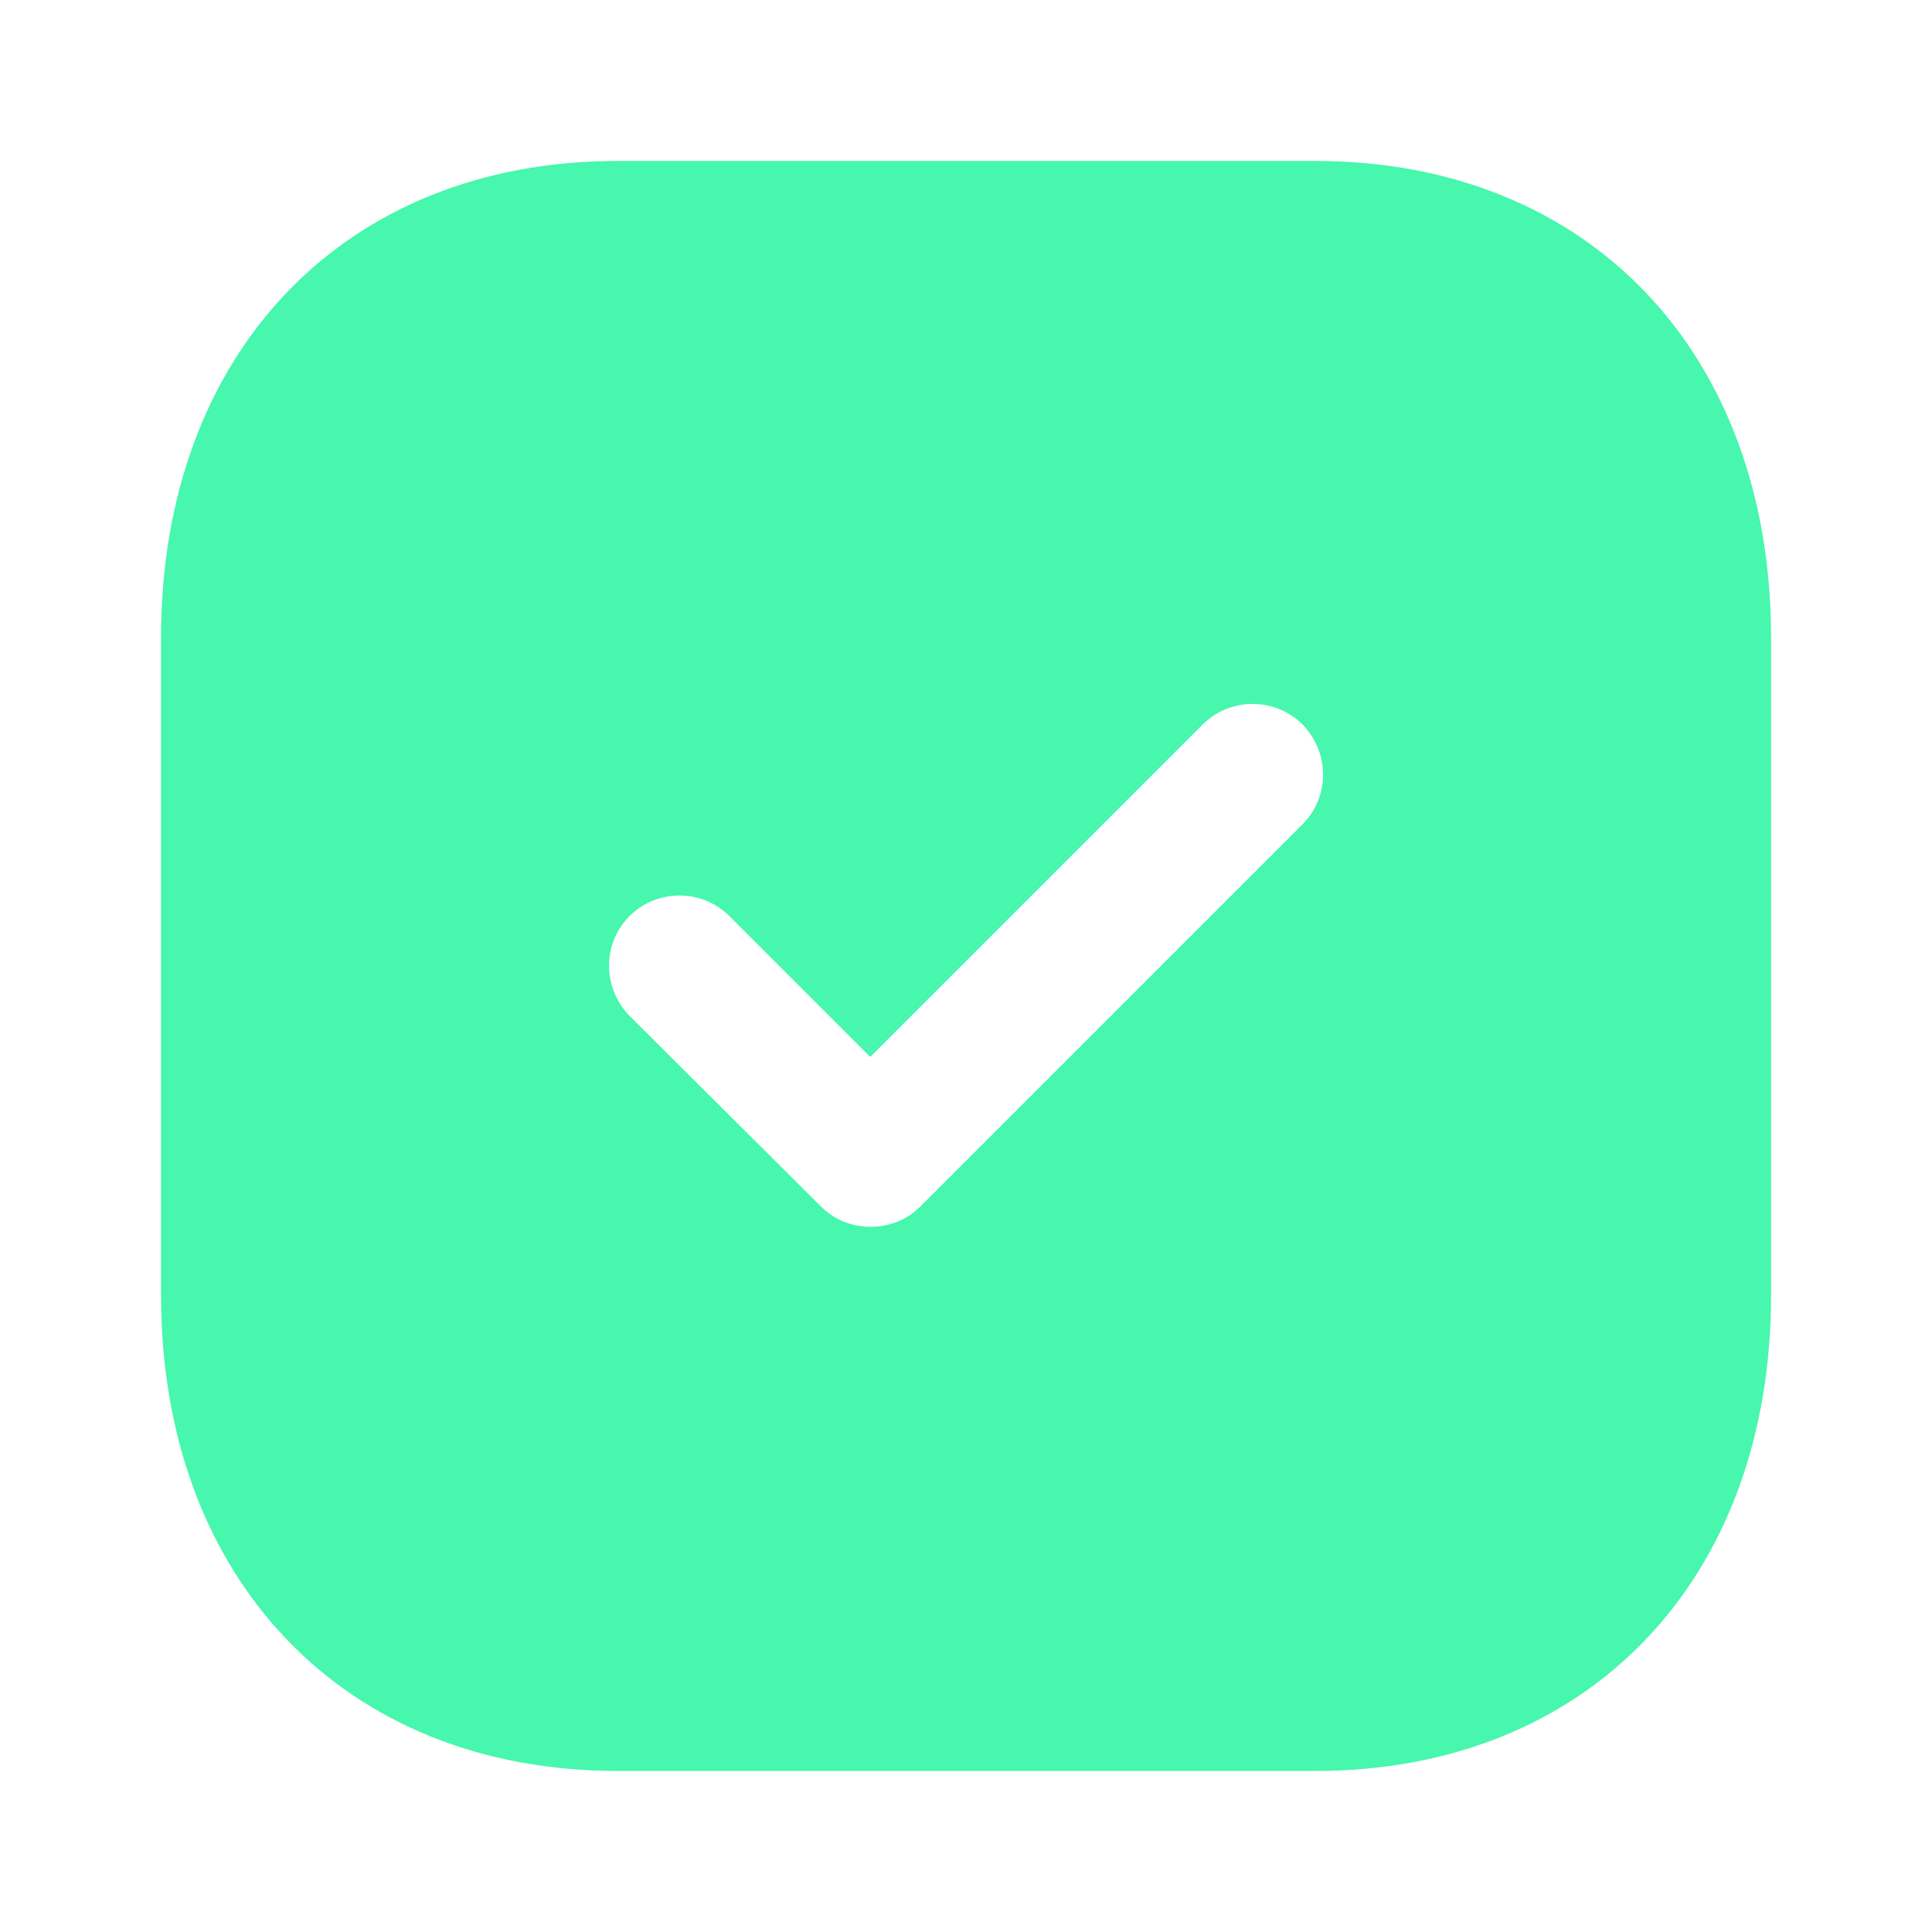 <svg width="48" height="48" viewBox="0 0 48 48" fill="none" xmlns="http://www.w3.org/2000/svg">
<path fill-rule="evenodd" clip-rule="evenodd" d="M15.341 3.999H32.681C39.461 3.999 44.001 8.759 44.001 15.839V32.181C44.001 39.239 39.461 43.999 32.681 43.999H15.341C8.561 43.999 4.001 39.239 4.001 32.181V15.839C4.001 8.759 8.561 3.999 15.341 3.999ZM22.861 29.979L32.361 20.479C33.041 19.799 33.041 18.699 32.361 17.999C31.681 17.319 30.561 17.319 29.881 17.999L21.621 26.259L18.121 22.759C17.441 22.079 16.321 22.079 15.641 22.759C14.961 23.439 14.961 24.539 15.641 25.239L20.401 29.979C20.741 30.319 21.181 30.479 21.621 30.479C22.081 30.479 22.521 30.319 22.861 29.979Z" fill="#46F7AD"/>
</svg>

